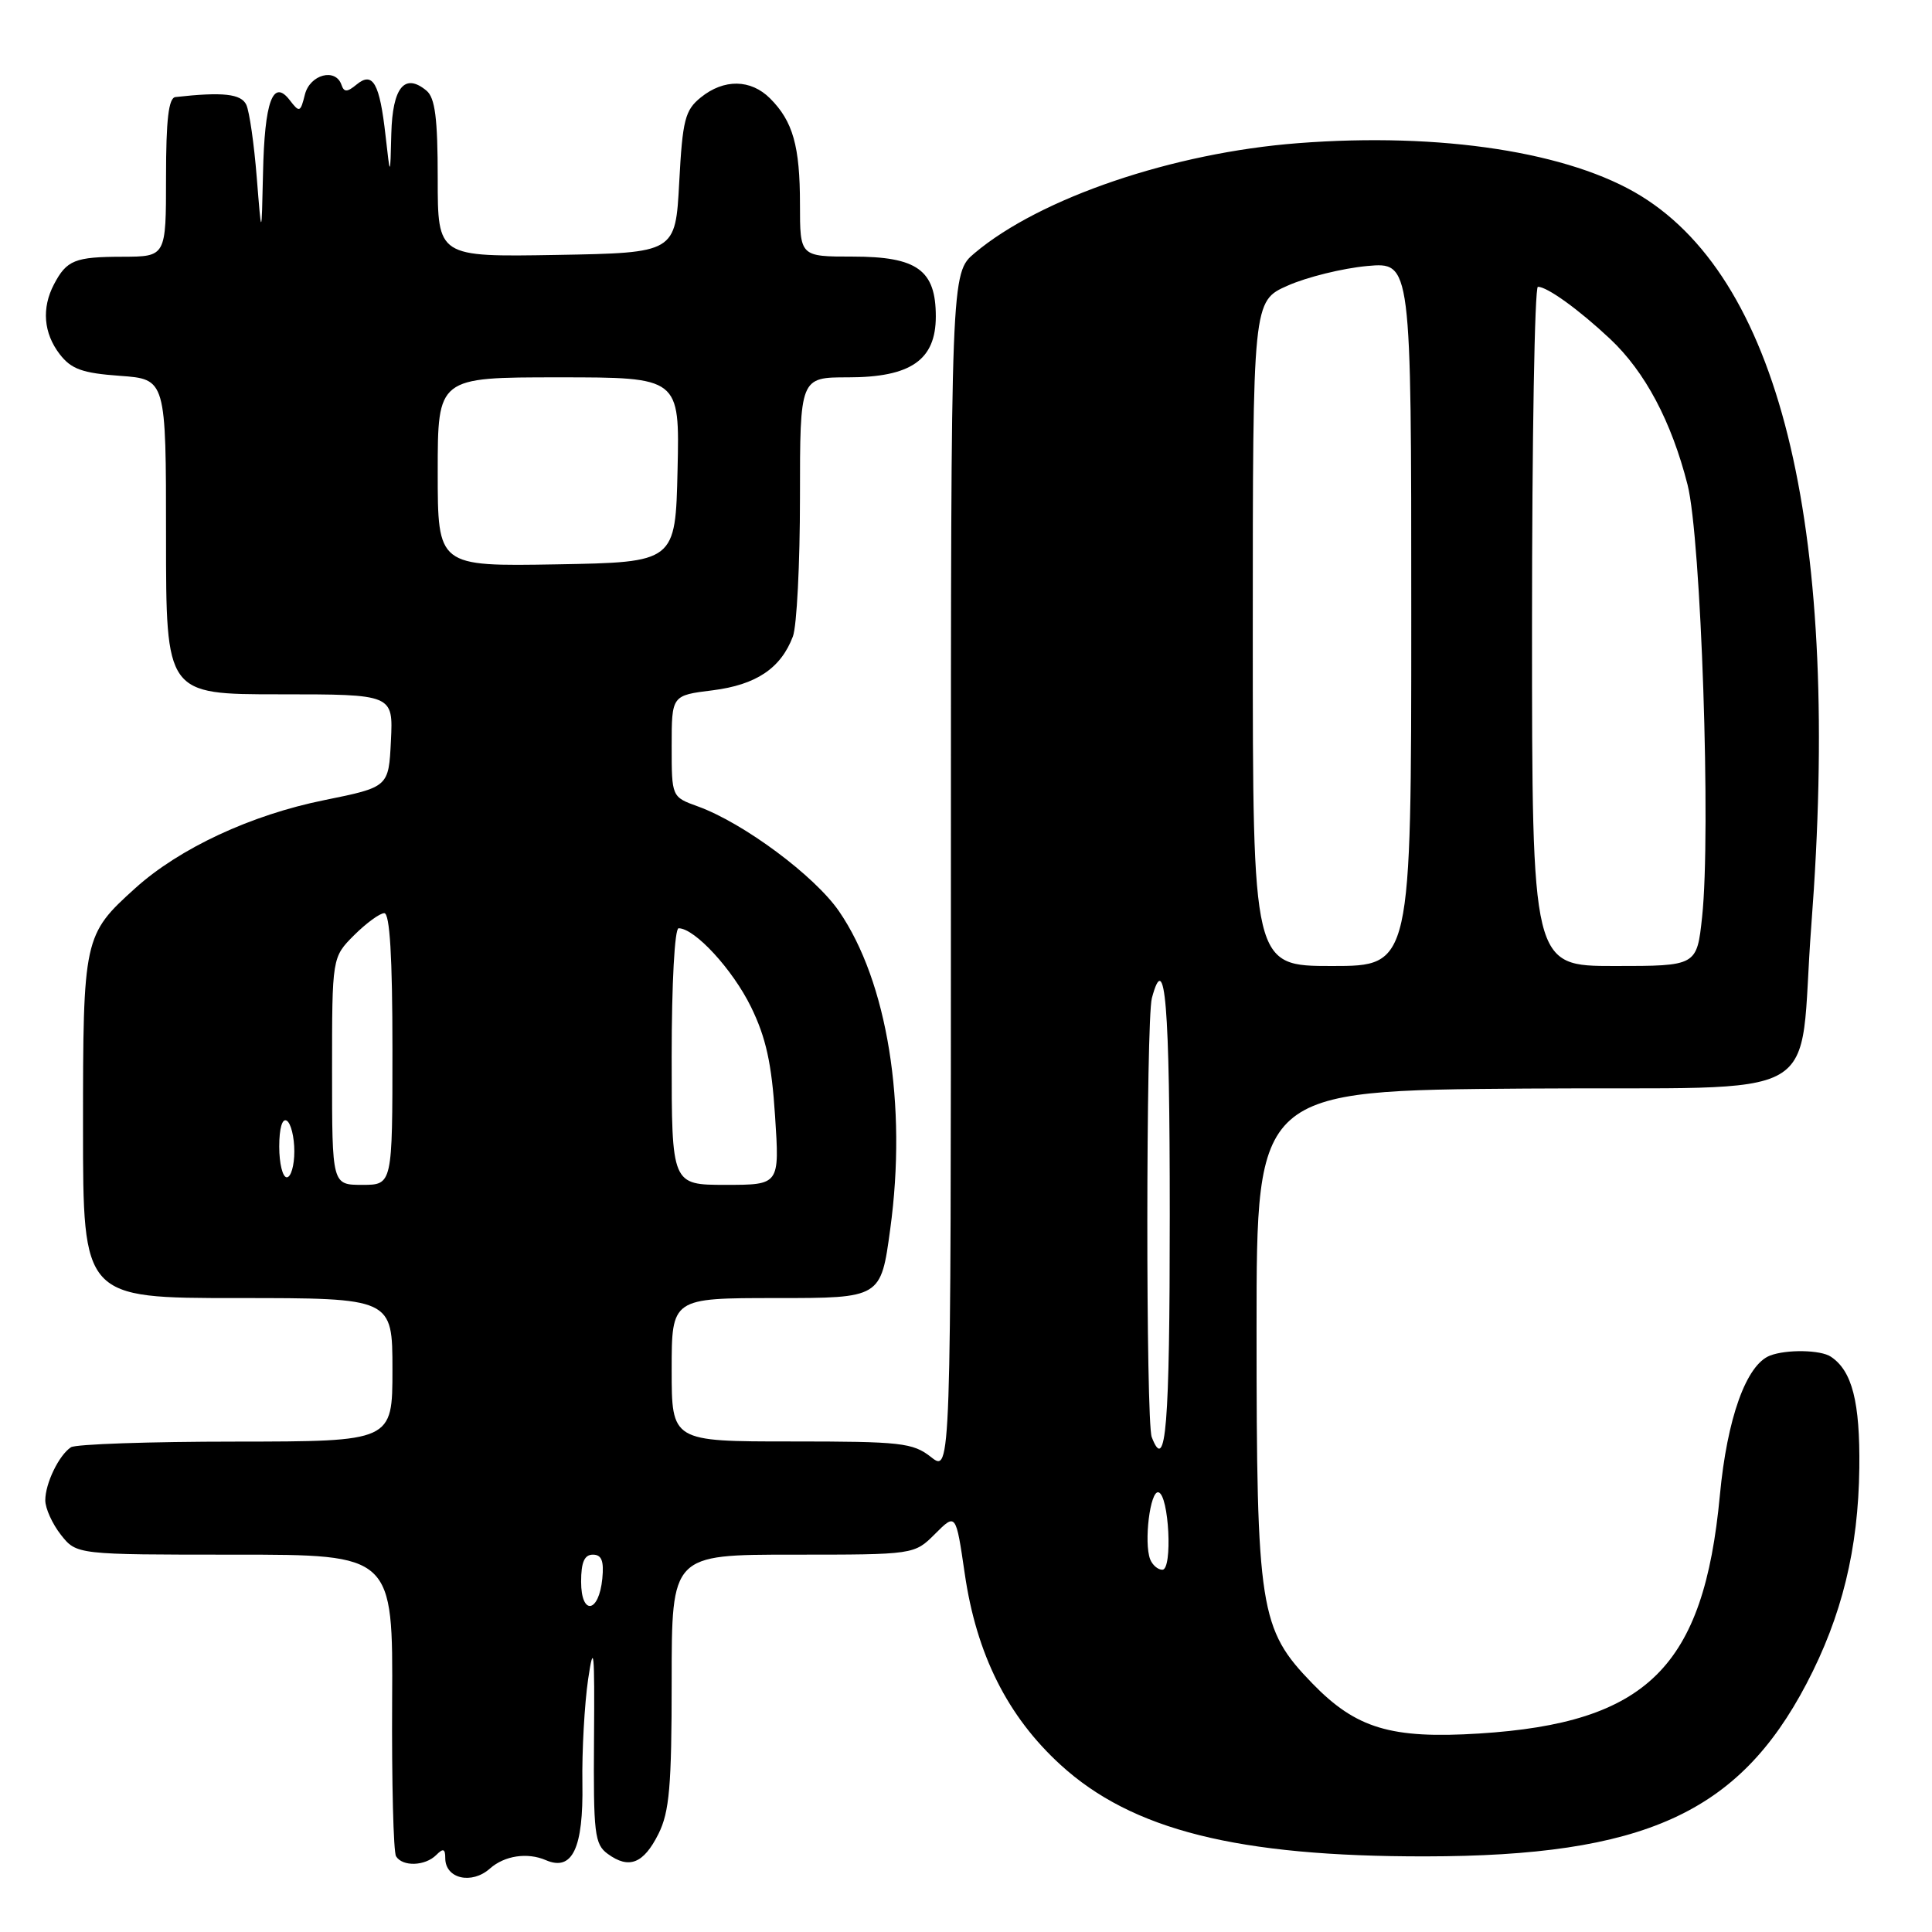 <?xml version="1.0" encoding="UTF-8" standalone="no"?>
<!DOCTYPE svg PUBLIC "-//W3C//DTD SVG 1.1//EN" "http://www.w3.org/Graphics/SVG/1.1/DTD/svg11.dtd" >
<svg xmlns="http://www.w3.org/2000/svg" xmlns:xlink="http://www.w3.org/1999/xlink" version="1.1" viewBox="0 0 256 256">
 <g >
 <path fill="currentColor"
d=" M 64.92 247.59 C 66.85 245.88 69.88 245.42 72.33 246.48 C 75.84 248.00 77.31 244.91 77.17 236.31 C 77.10 232.02 77.45 225.80 77.93 222.50 C 78.68 217.47 78.80 218.75 78.71 230.37 C 78.62 242.98 78.78 244.37 80.53 245.65 C 83.35 247.71 85.27 246.95 87.25 243.00 C 88.70 240.09 89.00 236.69 89.00 222.75 C 89.00 206.00 89.00 206.00 105.08 206.00 C 121.15 206.00 121.15 206.00 123.91 203.24 C 126.66 200.49 126.66 200.49 127.83 208.49 C 129.38 219.20 133.50 227.43 140.53 233.85 C 149.99 242.50 164.00 246.01 188.88 245.98 C 217.83 245.95 230.37 240.26 239.37 223.10 C 244.07 214.14 246.24 205.25 246.37 194.50 C 246.47 185.75 245.42 181.65 242.60 179.77 C 241.25 178.86 236.73 178.78 234.54 179.62 C 231.39 180.83 228.85 187.91 227.89 198.15 C 225.75 220.90 218.26 228.30 196.00 229.70 C 184.32 230.43 179.69 229.04 173.88 223.05 C 166.90 215.84 166.50 213.32 166.50 176.00 C 166.50 144.50 166.50 144.50 202.19 144.24 C 243.10 143.94 238.17 146.76 240.01 122.60 C 243.97 70.83 236.21 37.57 217.48 25.99 C 208.04 20.15 190.94 17.51 172.00 18.97 C 155.44 20.24 137.83 26.22 129.15 33.53 C 126.00 36.18 126.00 36.18 126.00 115.66 C 126.00 195.15 126.00 195.15 123.37 193.07 C 120.95 191.17 119.40 191.00 104.87 191.00 C 89.00 191.00 89.00 191.00 89.00 181.50 C 89.00 172.00 89.00 172.00 102.86 172.00 C 116.72 172.00 116.72 172.00 117.96 162.86 C 120.22 146.38 117.58 130.07 111.17 120.74 C 107.92 116.03 98.51 109.04 92.46 106.85 C 89.00 105.60 89.00 105.60 89.00 98.87 C 89.00 92.14 89.00 92.14 94.43 91.47 C 100.20 90.74 103.46 88.56 105.06 84.34 C 105.58 82.98 106.00 74.70 106.00 65.93 C 106.00 50.00 106.00 50.00 112.37 50.00 C 120.69 50.00 124.00 47.70 124.00 41.93 C 124.00 35.78 121.53 34.00 113.00 34.00 C 106.00 34.00 106.00 34.00 106.00 27.07 C 106.00 19.36 105.07 16.07 102.04 13.04 C 99.48 10.48 95.92 10.43 92.86 12.91 C 90.77 14.60 90.44 15.87 90.00 24.16 C 89.50 33.50 89.50 33.50 73.75 33.78 C 58.00 34.05 58.00 34.05 58.00 23.65 C 58.00 15.66 57.65 12.96 56.51 12.01 C 53.62 9.61 52.01 11.57 51.85 17.72 C 51.71 23.50 51.71 23.50 51.09 18.00 C 50.31 11.02 49.41 9.42 47.25 11.20 C 46.00 12.23 45.59 12.24 45.25 11.25 C 44.48 8.96 41.07 9.86 40.40 12.53 C 39.81 14.90 39.68 14.95 38.40 13.28 C 36.17 10.37 35.05 13.42 34.85 23.00 C 34.66 31.50 34.66 31.50 34.02 23.50 C 33.67 19.10 33.05 14.78 32.64 13.89 C 31.96 12.43 29.53 12.16 23.25 12.86 C 22.34 12.96 22.00 15.84 22.00 23.50 C 22.00 34.00 22.00 34.00 16.25 34.02 C 9.92 34.03 8.84 34.46 7.15 37.68 C 5.50 40.83 5.77 44.14 7.91 46.93 C 9.44 48.91 10.89 49.44 15.89 49.80 C 22.00 50.24 22.00 50.24 22.00 71.12 C 22.00 92.00 22.00 92.00 37.05 92.00 C 52.10 92.00 52.10 92.00 51.80 98.15 C 51.50 104.29 51.50 104.29 42.98 106.02 C 33.26 107.98 23.78 112.40 17.91 117.70 C 11.09 123.86 11.00 124.27 11.00 149.45 C 11.00 172.00 11.00 172.00 31.50 172.00 C 52.00 172.00 52.00 172.00 52.00 181.50 C 52.00 191.00 52.00 191.00 31.25 191.02 C 19.84 191.02 10.00 191.36 9.40 191.77 C 7.80 192.83 6.00 196.56 6.00 198.80 C 6.00 199.86 6.93 201.92 8.07 203.37 C 10.15 206.00 10.15 206.00 31.11 206.00 C 52.07 206.00 52.07 206.00 51.96 225.47 C 51.90 236.18 52.13 245.40 52.48 245.97 C 53.34 247.37 56.33 247.27 57.80 245.80 C 58.73 244.87 59.00 244.96 59.00 246.22 C 59.00 248.94 62.50 249.75 64.92 247.59 Z  M 77.00 209.58 C 77.00 207.00 77.44 206.00 78.56 206.00 C 79.72 206.00 80.04 206.83 79.81 209.17 C 79.36 213.76 77.00 214.10 77.00 209.58 Z  M 152.40 206.61 C 151.55 204.38 152.40 197.48 153.50 197.74 C 154.90 198.07 155.40 208.00 154.02 208.00 C 153.42 208.00 152.70 207.37 152.40 206.61 Z  M 152.61 190.42 C 151.82 188.36 151.84 135.20 152.63 132.25 C 154.40 125.64 155.00 132.91 155.00 161.00 C 155.00 189.13 154.49 195.34 152.61 190.42 Z  M 44.00 141.92 C 44.00 126.85 44.00 126.85 46.92 123.92 C 48.53 122.32 50.33 121.00 50.92 121.00 C 51.65 121.00 52.00 126.81 52.00 139.00 C 52.00 157.00 52.00 157.00 48.00 157.00 C 44.00 157.00 44.00 157.00 44.00 141.92 Z  M 89.00 140.00 C 89.00 130.28 89.40 123.00 89.92 123.00 C 92.06 123.00 97.08 128.46 99.51 133.42 C 101.50 137.49 102.25 140.91 102.70 147.88 C 103.30 157.00 103.30 157.00 96.15 157.00 C 89.00 157.00 89.00 157.00 89.00 140.00 Z  M 37.00 151.94 C 37.00 149.49 37.40 148.13 38.00 148.50 C 38.55 148.84 39.00 150.67 39.00 152.56 C 39.00 154.45 38.55 156.00 38.00 156.00 C 37.45 156.00 37.00 154.17 37.00 151.94 Z  M 166.00 83.94 C 166.00 39.89 166.00 39.89 170.64 37.84 C 173.19 36.71 177.91 35.55 181.14 35.25 C 187.00 34.72 187.00 34.72 187.00 81.36 C 187.00 128.00 187.00 128.00 176.50 128.00 C 166.00 128.00 166.00 128.00 166.00 83.94 Z  M 203.00 83.00 C 203.00 58.25 203.35 38.00 203.78 38.00 C 205.02 38.00 209.19 41.01 213.34 44.90 C 217.98 49.26 221.47 55.83 223.61 64.23 C 225.41 71.33 226.73 110.39 225.54 121.48 C 224.84 128.00 224.84 128.00 213.92 128.00 C 203.00 128.00 203.00 128.00 203.00 83.00 Z  M 58.00 62.53 C 58.00 50.00 58.00 50.00 74.03 50.00 C 90.06 50.00 90.06 50.00 89.78 62.25 C 89.50 74.50 89.50 74.50 73.75 74.78 C 58.00 75.05 58.00 75.05 58.00 62.53 Z "/>
</g>
</svg>